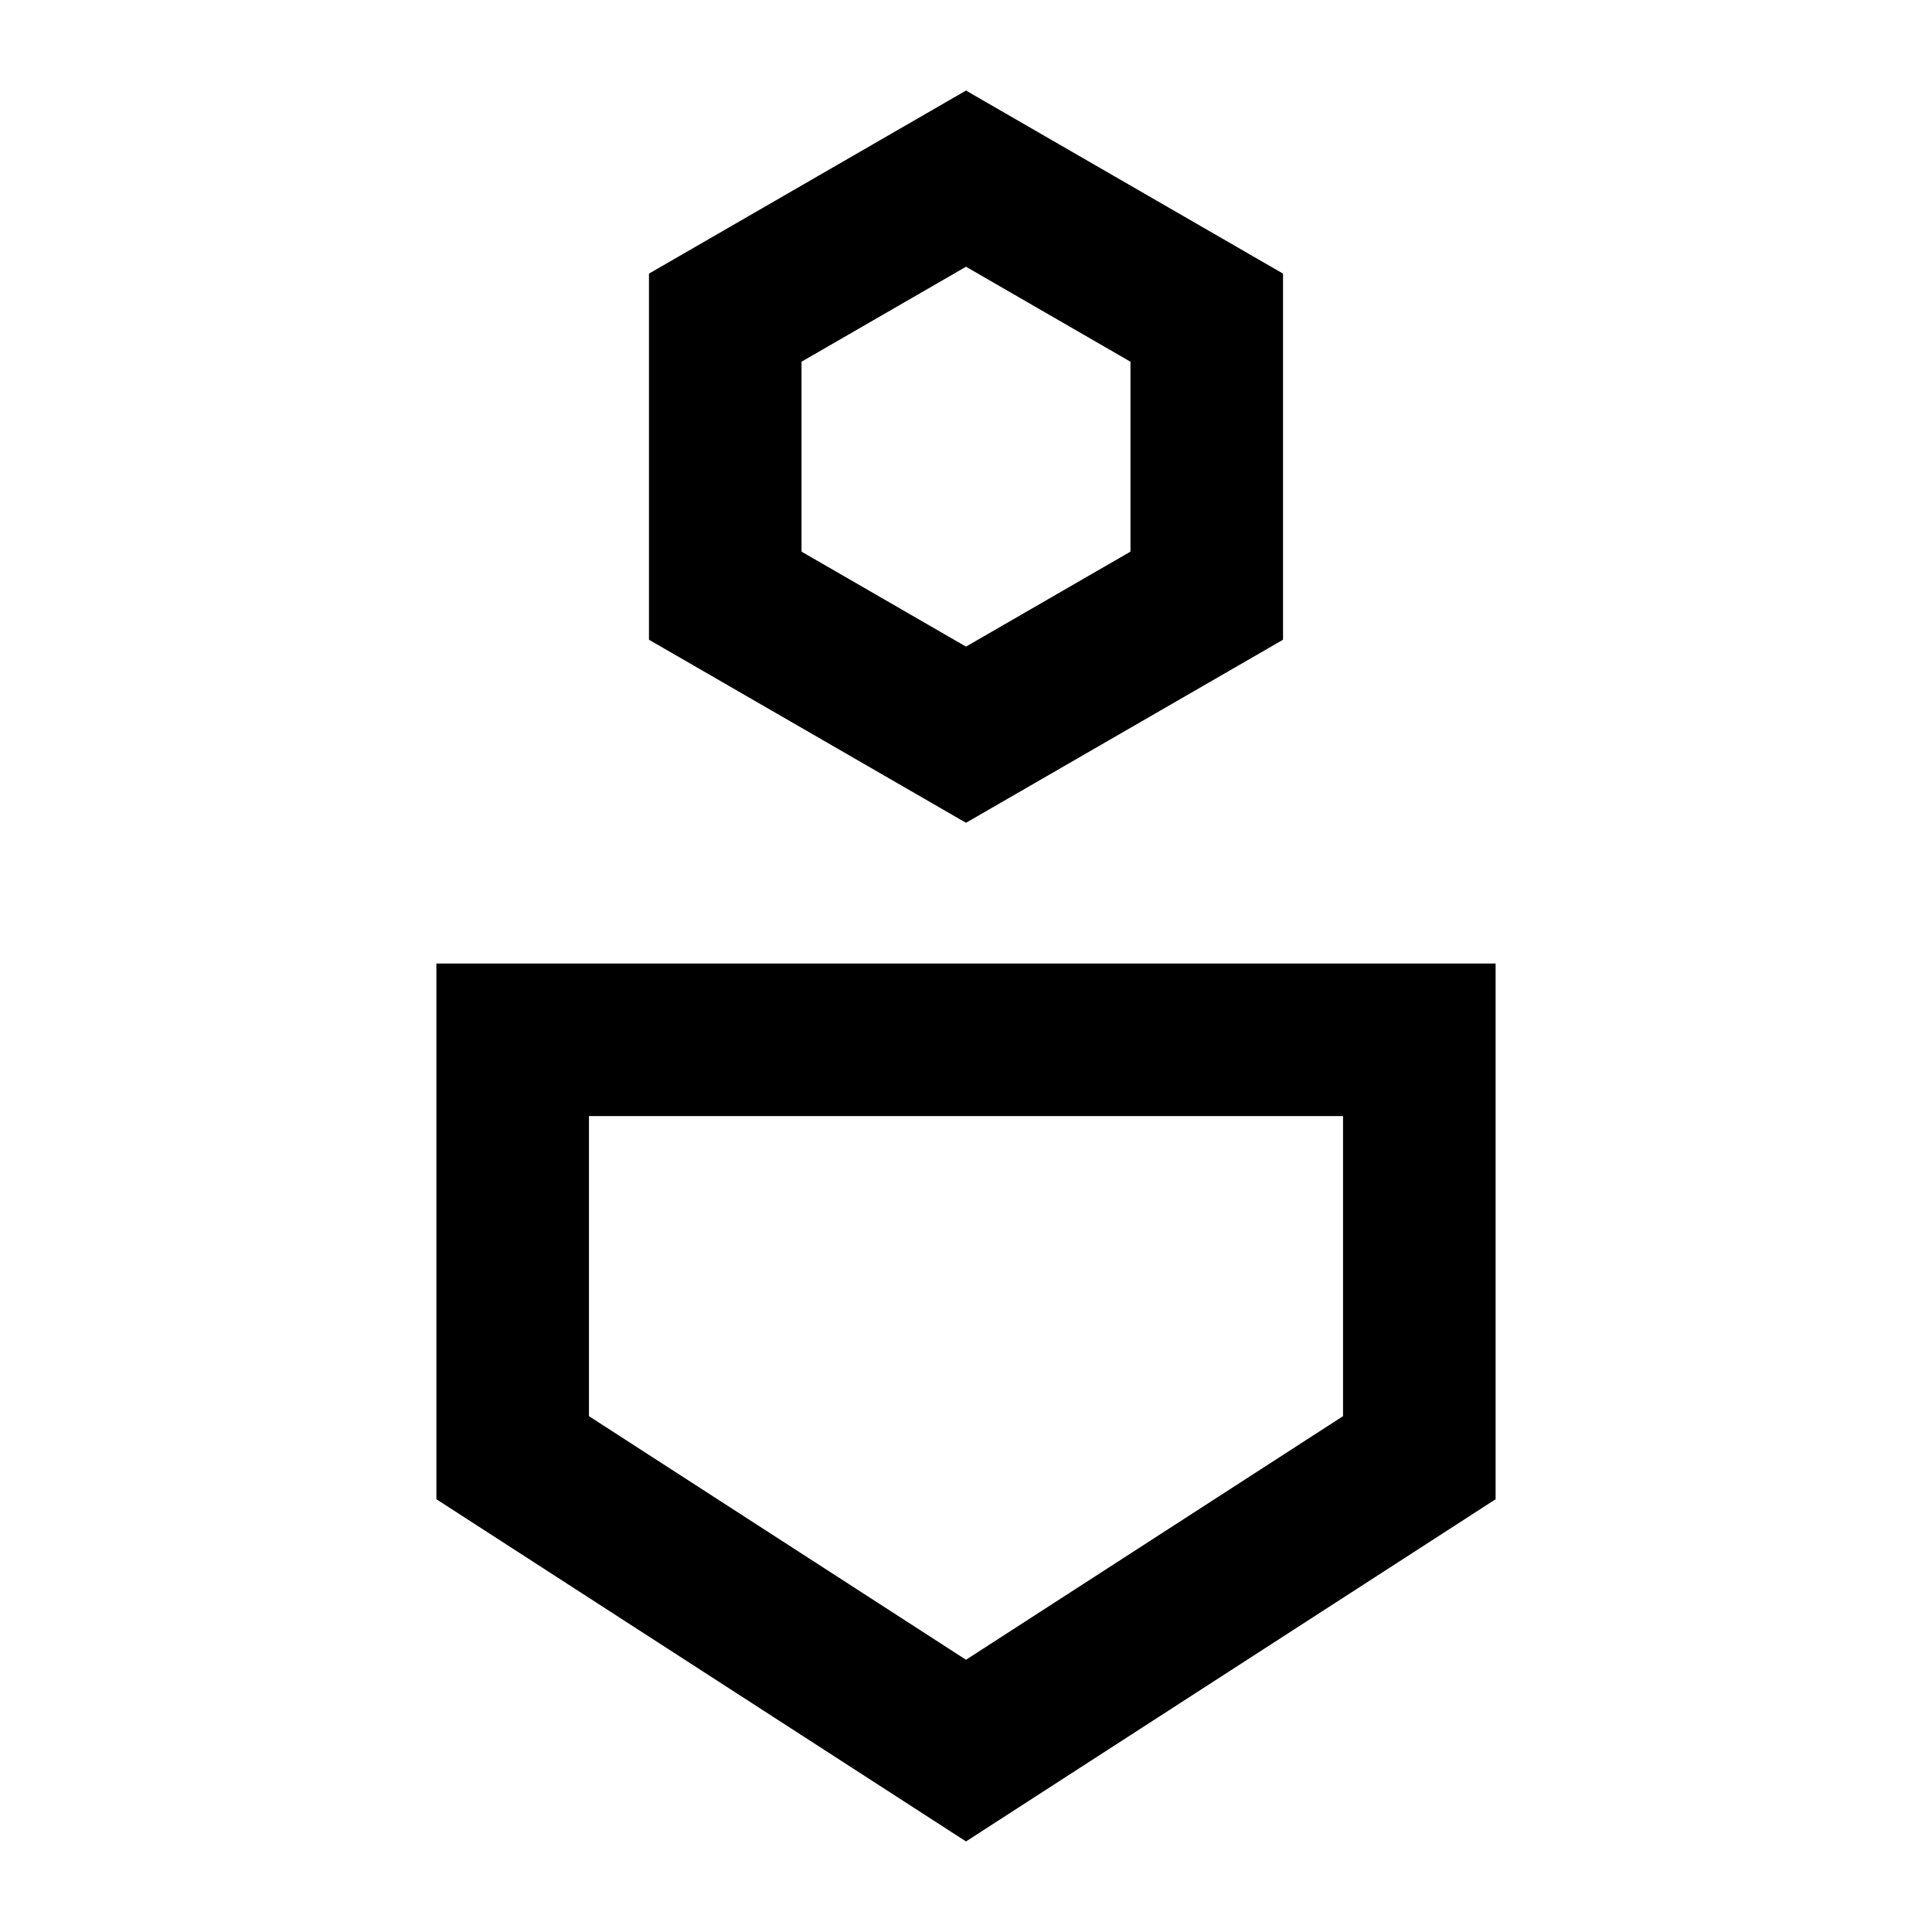 <!-- Generated by IcoMoon.io -->
<svg version="1.1" xmlns="http://www.w3.org/2000/svg" width="32" height="32" viewBox="0 0 32 32">
<title>profile</title>
<path d="M7.228 24.832l8.772 5.668 8.772-5.668v-8.873h-17.544v8.873zM9.755 18.486h12.49v4.97l-6.245 4.035-6.245-4.035v-4.97z"></path>
<path d="M10.749 4.532v6.064l5.251 3.032 5.251-3.032v-6.064l-5.251-3.032-5.251 3.032zM18.724 9.137l-2.724 1.573-2.724-1.573v-3.146l2.724-1.573 2.724 1.573v3.146z"></path>
</svg>
